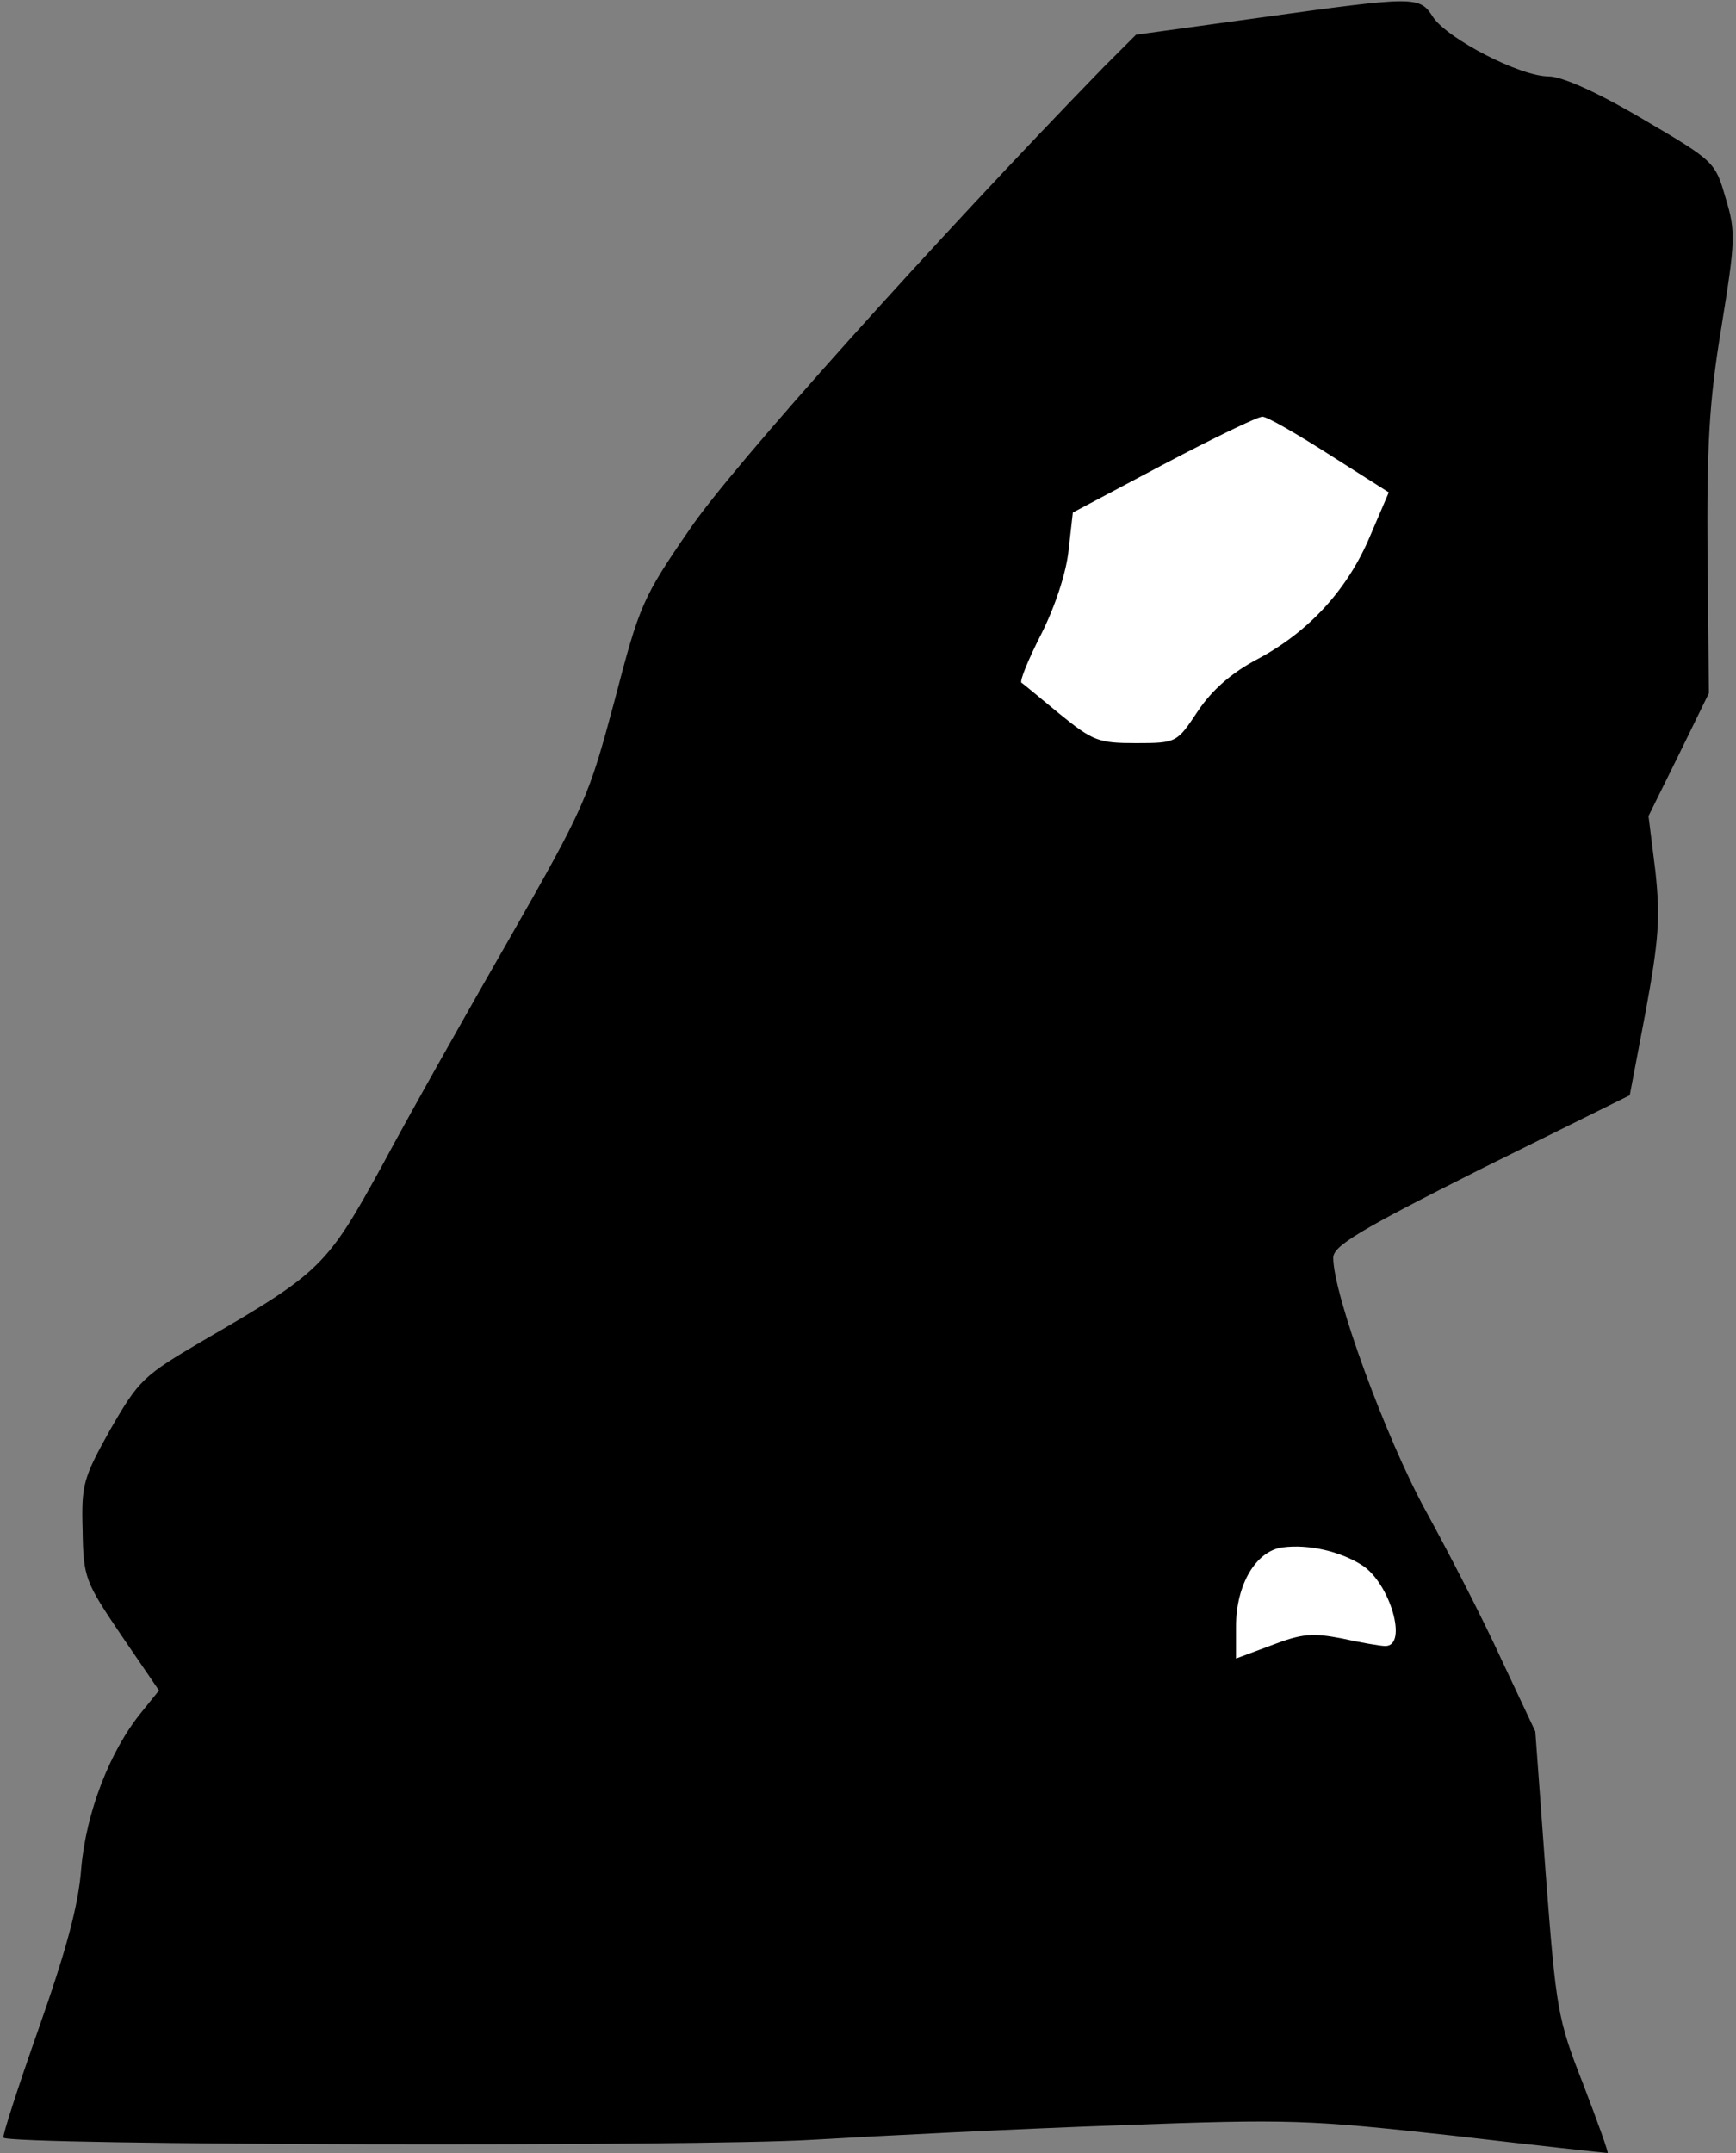 <?xml version="1.0" standalone="no"?>
<!DOCTYPE svg PUBLIC "-//W3C//DTD SVG 20010904//EN"
 "http://www.w3.org/TR/2001/REC-SVG-20010904/DTD/svg10.dtd">
<svg version="1.0" xmlns="http://www.w3.org/2000/svg"
 width="250pt" height="310pt" viewBox="0 0 250 310"
 preserveAspectRatio="xMidYMid meet">
<rect x="0" y="0" width="250" height="310" fill="#808080" stroke="none"/>
<g transform="translate(0,310) scale(0.1,-0.1)"
fill="#000000" stroke="none">
<path fill="#000000" stroke="none" d="M1810 3074 l-174 -24 -47 -47 c-243
-250 -534 -574 -595 -664 -69 -100 -73 -110 -109 -248 -37 -138 -42 -151 -150
-340 -62 -108 -145 -255 -184 -328 -80 -146 -89 -155 -258 -253 -87 -51 -93
-57 -134 -128 -39 -70 -42 -79 -40 -146 1 -68 4 -74 56 -151 l54 -79 -25 -31
c-46 -56 -80 -145 -87 -225 -4 -54 -22 -119 -61 -230 -30 -85 -53 -156 -51
-158 10 -11 1001 -13 1165 -3 102 6 301 16 444 21 245 9 269 8 478 -15 120
-14 221 -25 223 -25 2 0 -14 44 -35 99 -37 94 -39 107 -54 303 l-15 205 -49
104 c-26 57 -76 154 -109 214 -57 104 -133 311 -133 364 0 17 36 39 213 128
l214 106 23 121 c19 104 21 134 14 201 l-10 80 44 89 43 88 -2 197 c-1 160 2
221 20 330 20 124 21 137 6 186 -15 52 -16 53 -120 114 -66 39 -116 61 -135
61 -41 0 -145 54 -166 85 -20 31 -23 31 -254 -1z"/>
<path fill="#ffffff" stroke="none" d="M1915 2445 l85 -54 -27 -63 c-32 -76
-87 -137 -162 -177 -38 -20 -66 -45 -86 -75 -30 -45 -30 -46 -89 -46 -54 0
-62 3 -110 42 -28 23 -53 44 -55 45 -3 2 10 34 29 71 20 40 36 89 39 121 l6
53 130 69 c72 38 136 69 143 69 7 0 50 -25 97 -55z"/>
<path fill="#ffffff" stroke="none" d="M1962 846 c40 -26 66 -116 33 -116 -7
0 -36 5 -63 11 -42 8 -57 7 -101 -10 l-51 -19 0 46 c0 61 29 109 67 114 38 5
84 -6 115 -26z"/>
</g>
</svg>
